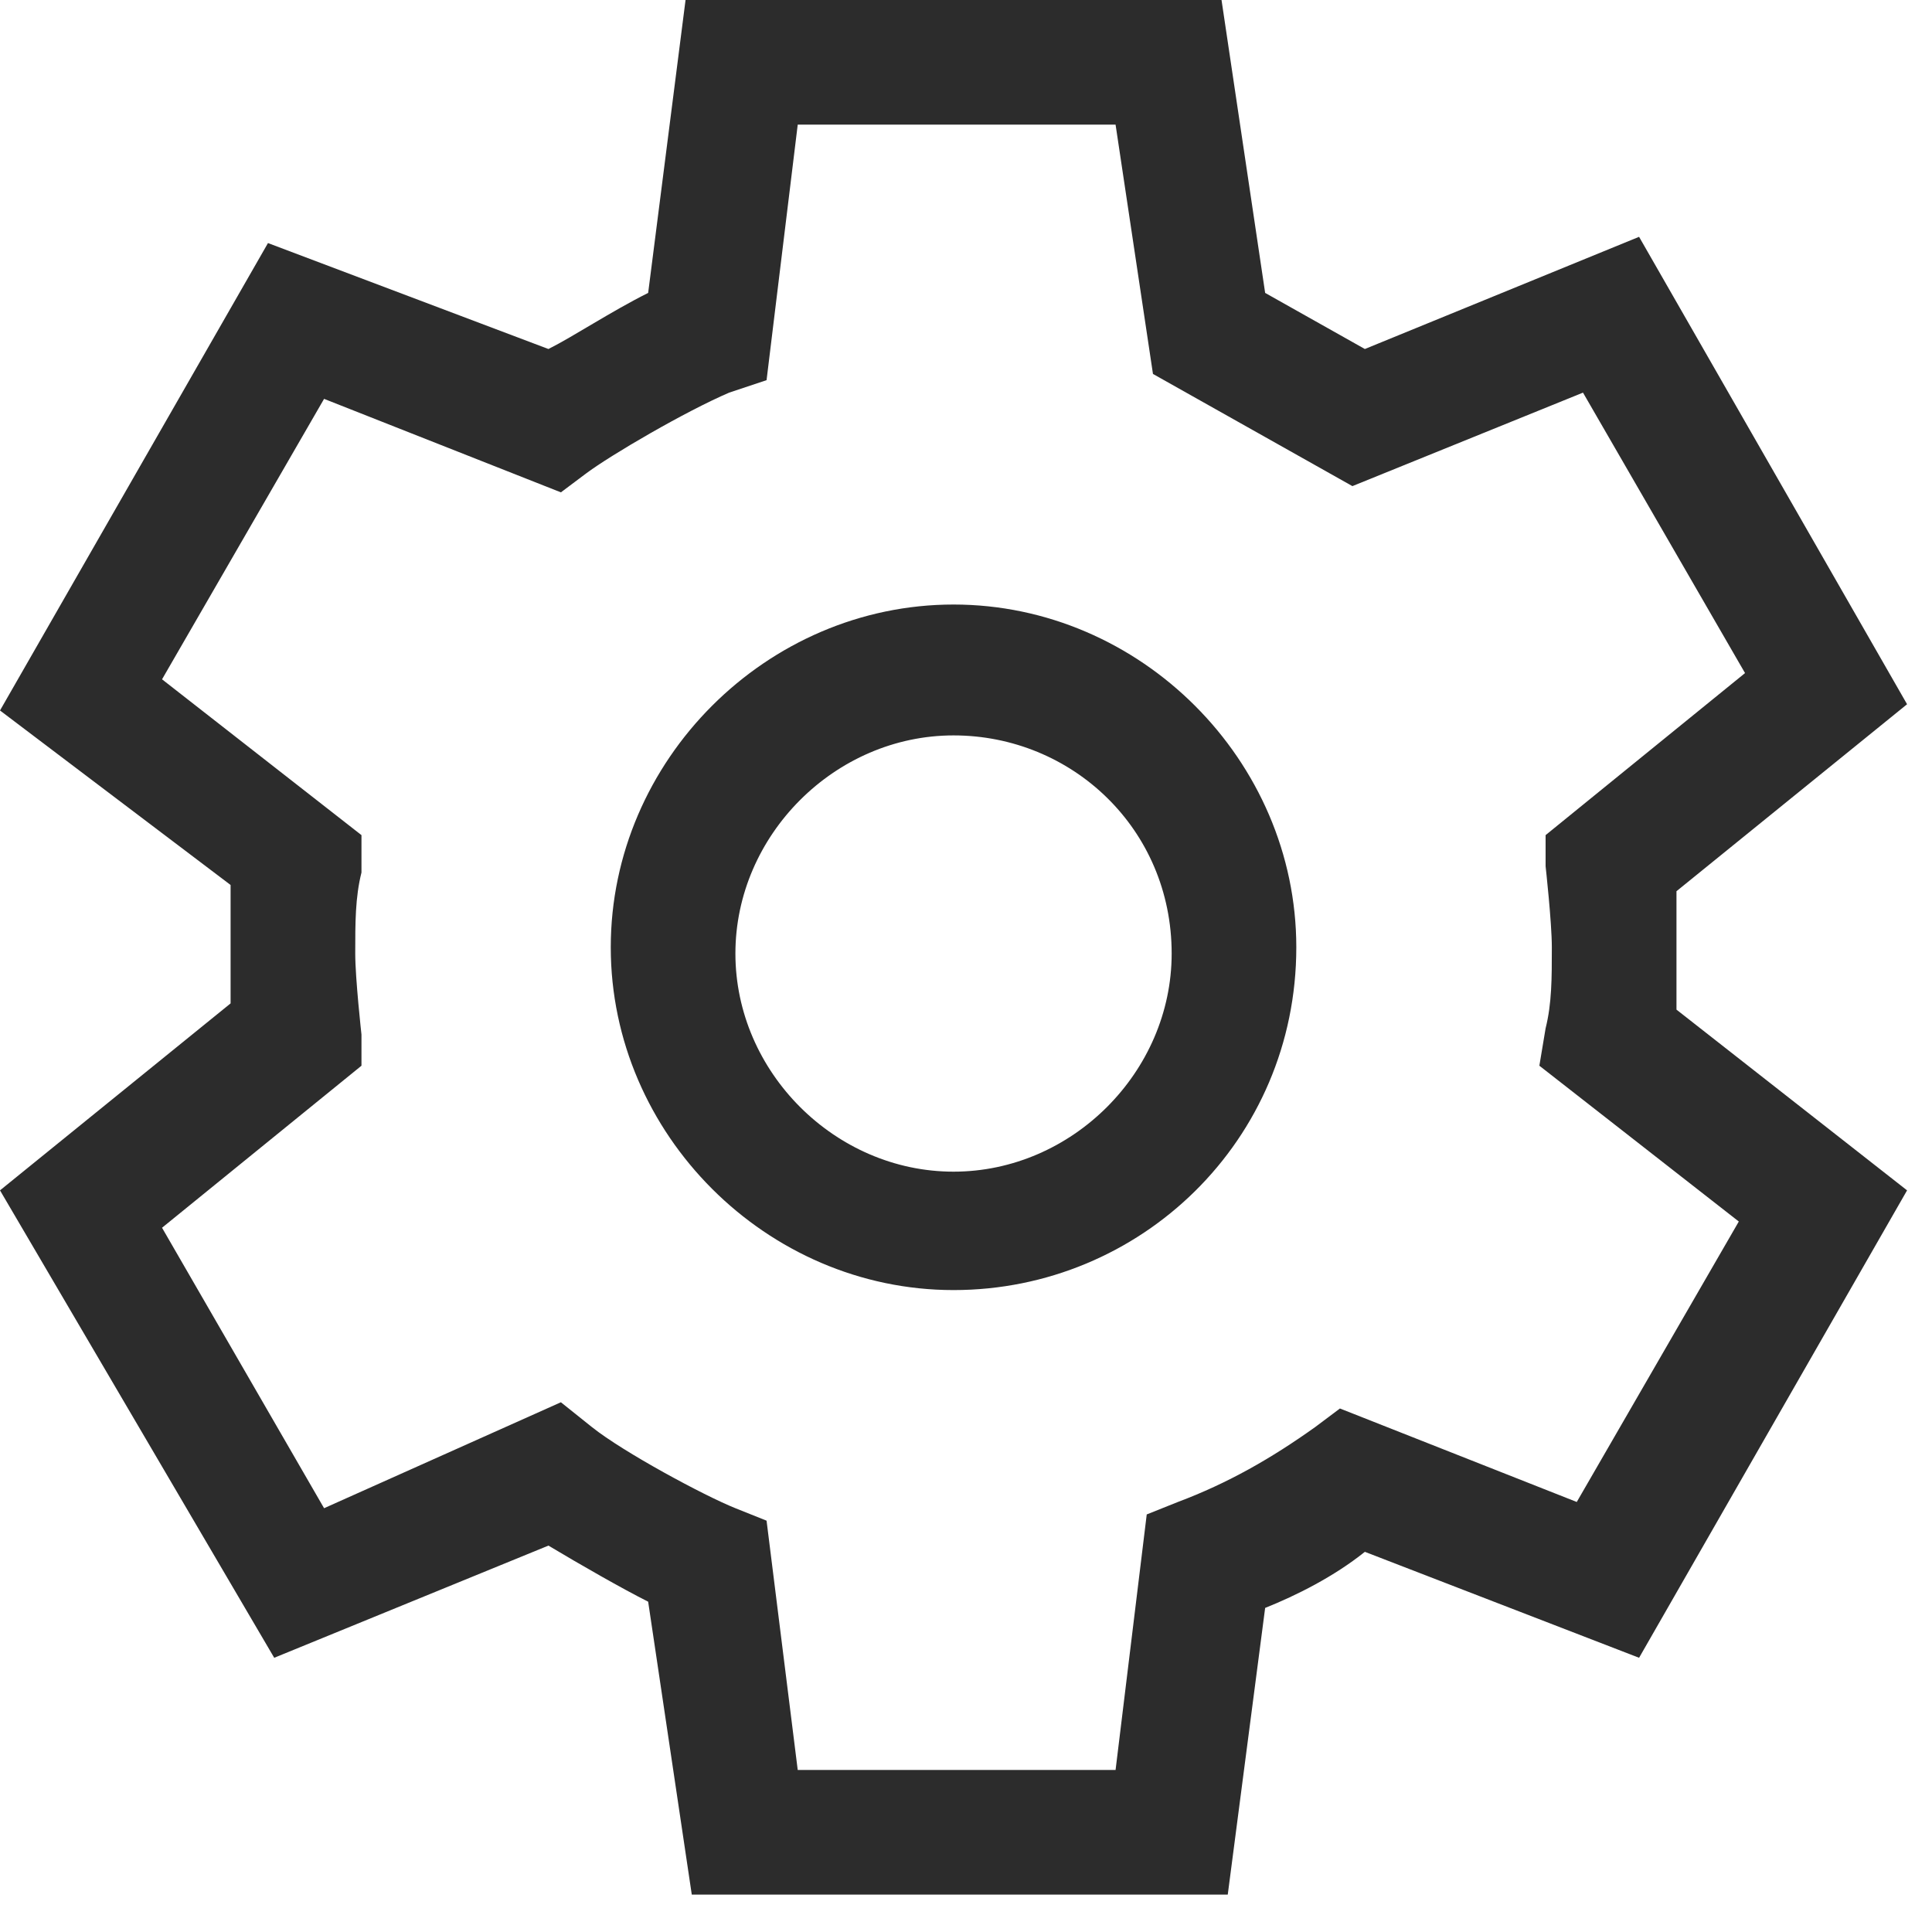 <svg viewBox="0 0 31 31" fill="#2C2C2C" xmlns="http://www.w3.org/2000/svg">
<g clip-path="url(#clip0)">
<path d="M19.7 30.4H11.1L10.4 25.7C10 25.5 9.3 25.1 8.8 24.8L4.4 26.6L0 19.1L3.7 16.1C3.7 15.8 3.7 15.4 3.7 15.2C3.7 14.9 3.7 14.5 3.7 14.2L0 11.4L4.3 3.9L8.8 5.6C9.2 5.4 9.8 5 10.4 4.7L11 0H19.6L20.3 4.7L21.9 5.6L26.3 3.8L30.6 11.3L26.9 14.3C26.9 14.6 26.9 15 26.9 15.2C26.9 15.5 26.9 15.8 26.9 16.2L30.6 19.1L26.3 26.6L21.9 24.9C21.4 25.3 20.8 25.6 20.3 25.8L19.7 30.4ZM12.8 28.4H17.9L18.4 24.3L18.9 24.1C19.7 23.8 20.4 23.4 21.1 22.9L21.5 22.6L25.3 24.1L27.9 19.6L24.7 17.1L24.8 16.5C24.9 16.1 24.9 15.7 24.9 15.2C24.9 14.8 24.8 13.9 24.8 13.9V13.4L28 10.8L25.4 6.3L21.7 7.8L18.5 6L17.9 2H12.8L12.3 6.1L11.7 6.3C11 6.6 9.8 7.3 9.4 7.6L9 7.9L5.2 6.4L2.6 10.9L5.8 13.4V14C5.7 14.4 5.7 14.8 5.7 15.3C5.7 15.7 5.8 16.6 5.8 16.6V17.1L2.6 19.7L5.2 24.2L9 22.5L9.5 22.9C10 23.3 11.3 24 11.8 24.2L12.3 24.4L12.8 28.4ZM15.3 20.7C12.3 20.7 9.8 18.2 9.8 15.2C9.8 12.2 12.3 9.7 15.3 9.7C18.3 9.7 20.8 12.2 20.8 15.2C20.8 18.3 18.3 20.7 15.3 20.7ZM15.3 11.8C13.4 11.8 11.8 13.4 11.8 15.3C11.8 17.2 13.4 18.8 15.3 18.8C17.2 18.8 18.8 17.2 18.8 15.3C18.8 13.3 17.2 11.8 15.3 11.8Z" />
</g>
</svg>
